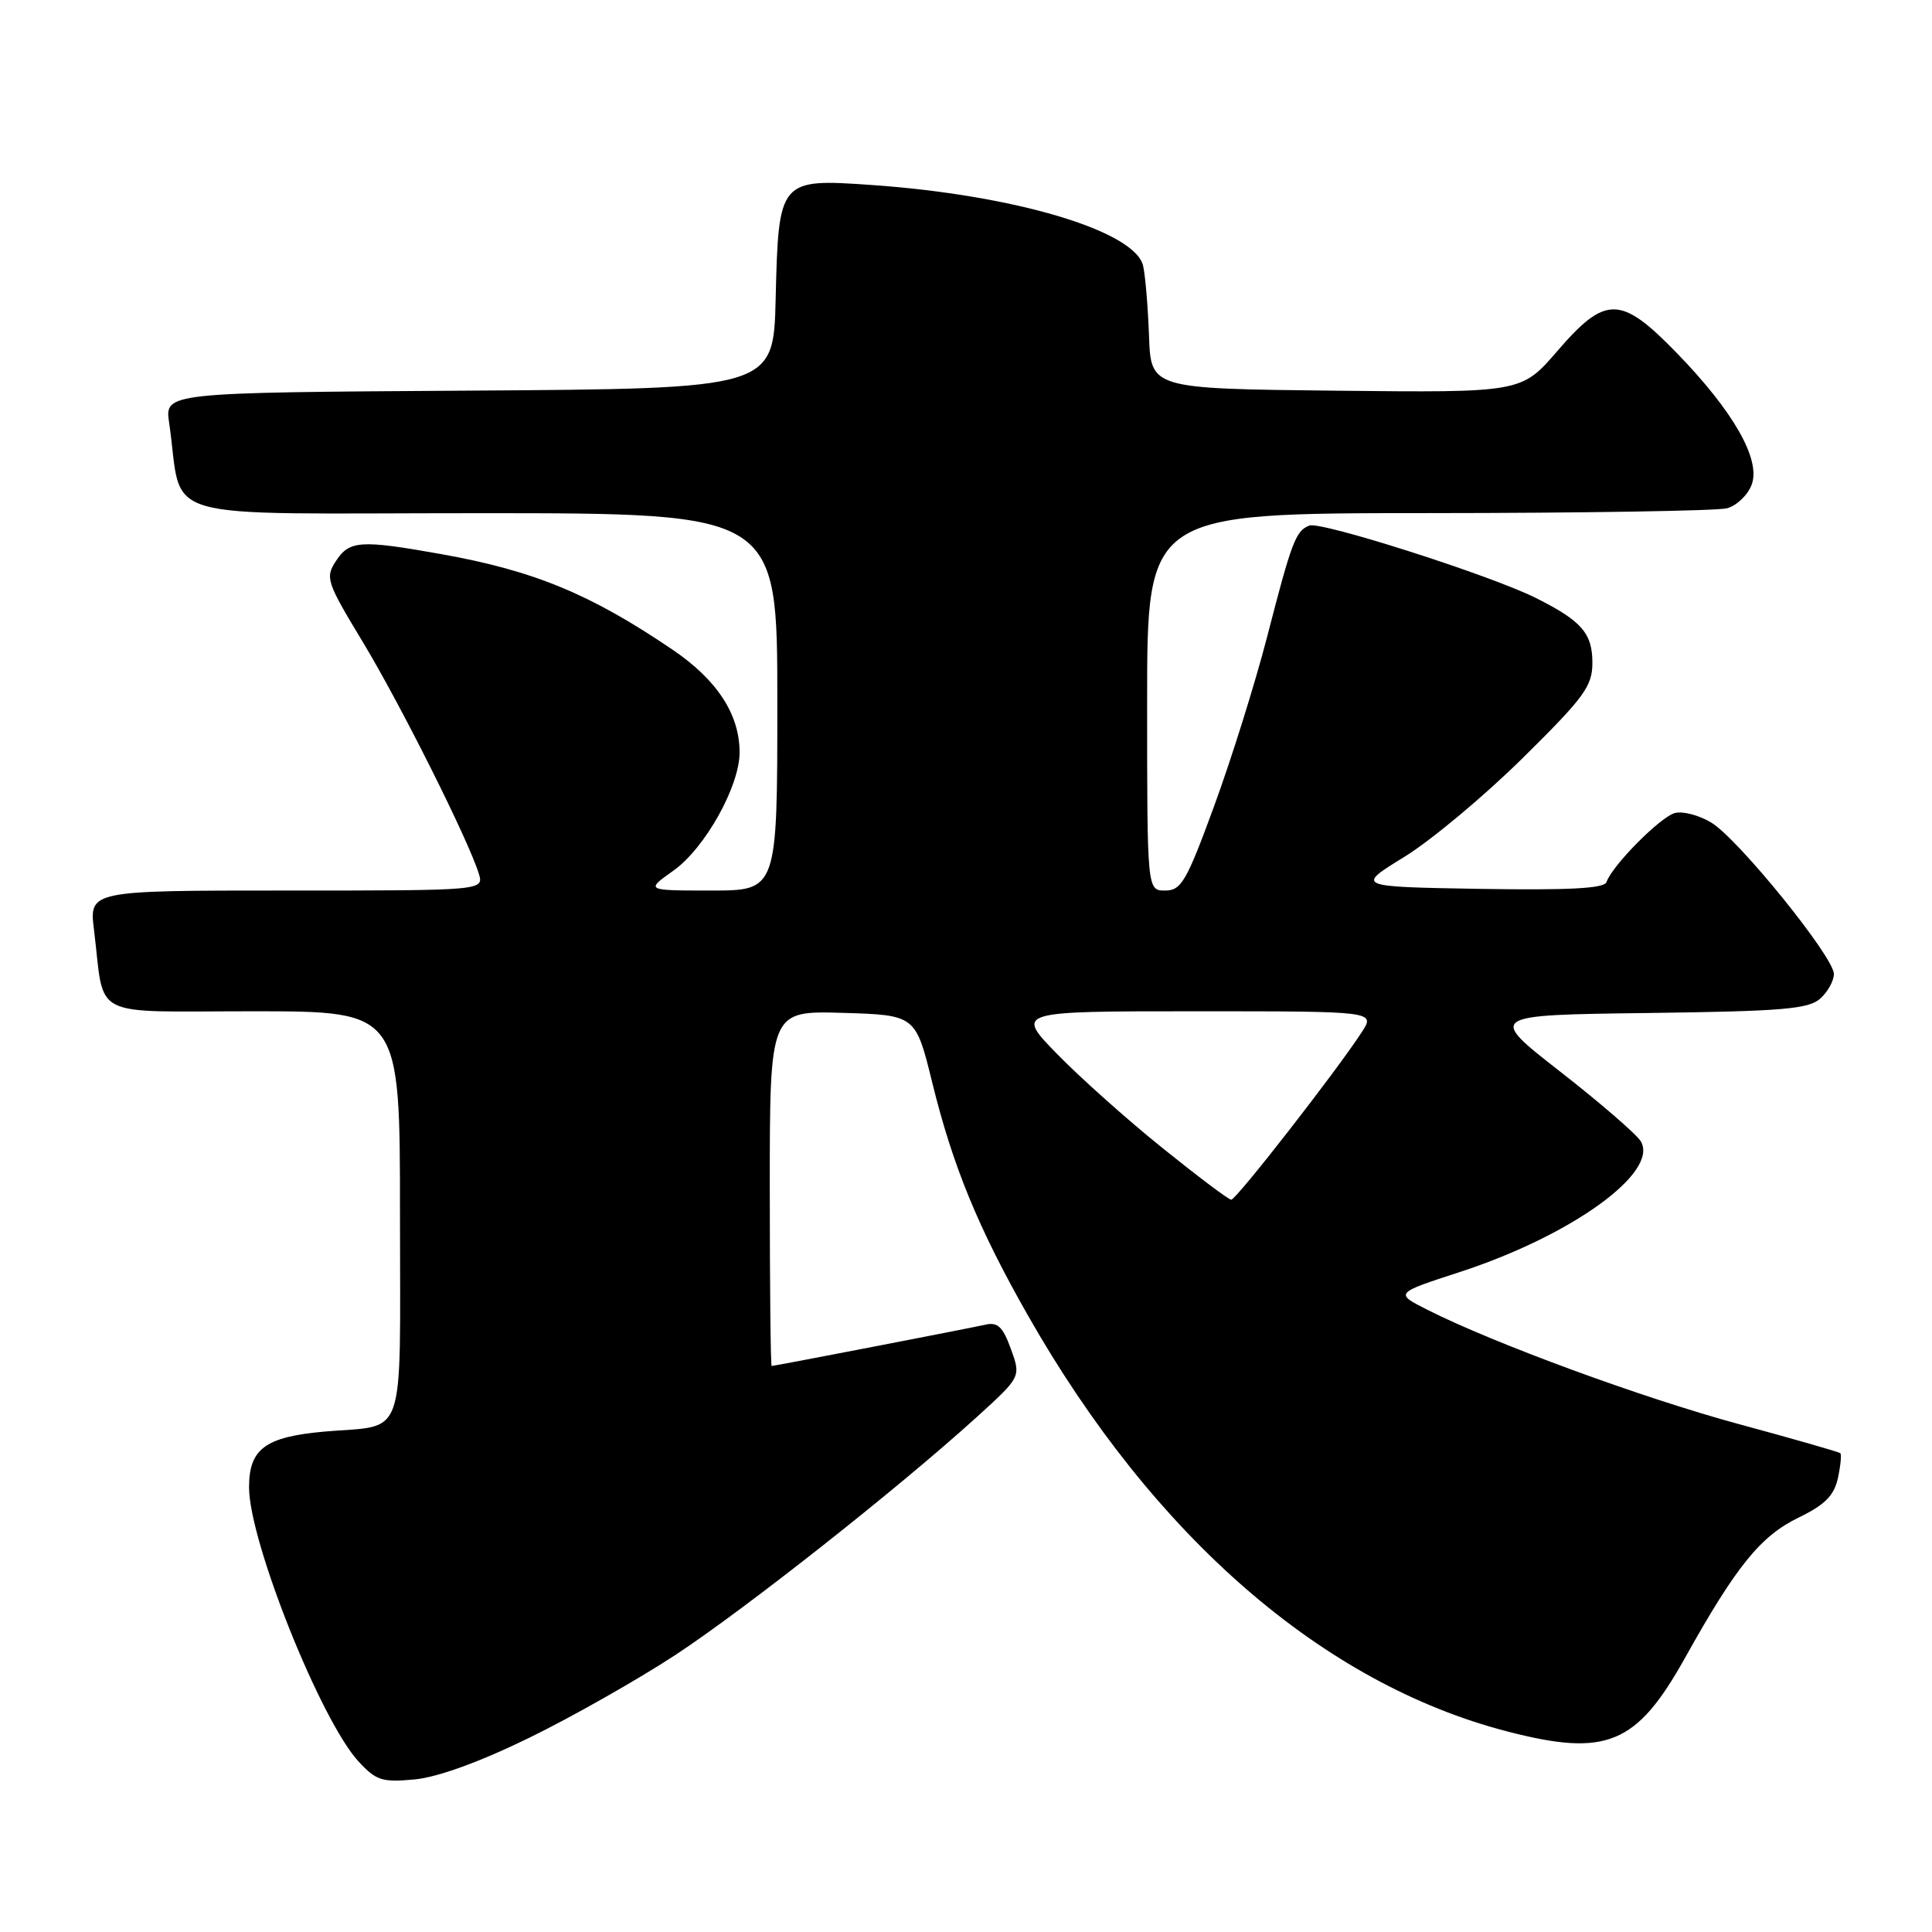 <?xml version="1.0" encoding="UTF-8" standalone="no"?>
<!DOCTYPE svg PUBLIC "-//W3C//DTD SVG 1.1//EN" "http://www.w3.org/Graphics/SVG/1.1/DTD/svg11.dtd" >
<svg xmlns="http://www.w3.org/2000/svg" xmlns:xlink="http://www.w3.org/1999/xlink" version="1.1" viewBox="0 0 256 256">
 <g >
 <path fill="currentColor"
d=" M 70.16 230.25 C 75.85 227.47 84.55 222.53 89.51 219.28 C 98.79 213.17 119.01 197.22 129.40 187.79 C 135.29 182.44 135.29 182.44 133.95 178.75 C 132.89 175.81 132.20 175.15 130.56 175.53 C 128.37 176.02 102.67 180.99 102.25 181.00 C 102.11 181.00 102.00 170.41 102.00 157.46 C 102.00 133.93 102.00 133.93 111.66 134.21 C 121.33 134.50 121.33 134.50 123.54 143.50 C 126.25 154.53 129.65 162.79 136.21 174.31 C 152.91 203.66 175.31 223.10 199.70 229.42 C 212.86 232.83 216.84 231.19 223.25 219.72 C 230.06 207.51 233.29 203.52 238.34 201.08 C 241.80 199.40 243.02 198.18 243.53 195.87 C 243.89 194.21 244.03 192.72 243.85 192.55 C 243.66 192.39 237.61 190.65 230.40 188.70 C 217.67 185.25 197.98 178.02 189.15 173.56 C 184.80 171.36 184.80 171.36 193.43 168.55 C 208.27 163.72 219.90 155.31 217.40 151.21 C 216.82 150.27 212.02 146.12 206.74 142.00 C 197.13 134.50 197.13 134.50 218.26 134.23 C 236.15 134.00 239.66 133.71 241.19 132.32 C 242.19 131.43 243.00 129.96 243.00 129.06 C 243.00 126.81 230.35 111.18 226.76 109.00 C 225.16 108.03 222.99 107.45 221.94 107.73 C 220.01 108.23 213.60 114.71 212.87 116.88 C 212.59 117.73 207.91 117.97 196.06 117.78 C 179.64 117.50 179.64 117.50 186.07 113.55 C 189.61 111.37 196.66 105.49 201.75 100.46 C 209.93 92.39 211.00 90.93 211.00 87.82 C 211.00 83.91 209.57 82.27 203.50 79.23 C 197.54 76.24 175.04 69.05 173.50 69.64 C 171.69 70.33 171.17 71.70 167.87 84.50 C 166.30 90.55 163.17 100.56 160.90 106.75 C 157.22 116.80 156.53 118.00 154.39 118.00 C 152.00 118.00 152.00 118.00 152.00 93.00 C 152.00 68.00 152.00 68.00 189.25 67.99 C 209.74 67.98 227.55 67.69 228.83 67.35 C 230.11 67.01 231.58 65.61 232.10 64.24 C 233.36 60.93 229.70 54.51 222.16 46.75 C 214.75 39.13 212.75 39.10 206.35 46.52 C 201.59 52.03 201.59 52.03 177.04 51.77 C 152.50 51.50 152.50 51.50 152.25 44.50 C 152.11 40.65 151.76 36.48 151.47 35.23 C 150.41 30.59 134.39 25.82 115.46 24.51 C 103.26 23.66 103.16 23.78 102.78 39.54 C 102.50 51.50 102.50 51.50 62.16 51.76 C 21.83 52.02 21.83 52.02 22.41 56.01 C 24.38 69.41 19.52 68.00 63.59 68.00 C 103.00 68.00 103.00 68.00 103.00 93.00 C 103.00 118.00 103.00 118.00 94.26 118.00 C 85.52 118.00 85.52 118.00 89.25 115.35 C 93.41 112.39 98.00 104.19 98.00 99.70 C 98.00 94.65 95.02 90.09 89.11 86.08 C 78.22 78.70 70.78 75.63 58.50 73.43 C 47.76 71.51 46.30 71.61 44.52 74.33 C 43.07 76.54 43.26 77.11 48.08 85.08 C 53.07 93.34 62.07 111.31 63.44 115.75 C 64.13 118.00 64.13 118.00 37.97 118.00 C 11.81 118.00 11.81 118.00 12.46 123.25 C 13.93 135.20 11.57 134.00 33.58 134.00 C 53.00 134.00 53.00 134.00 53.00 160.89 C 53.00 191.57 53.99 188.73 43.01 189.69 C 35.15 190.39 33.00 191.97 33.00 197.08 C 33.00 204.22 42.51 228.02 47.53 233.43 C 49.85 235.94 50.65 236.19 54.97 235.78 C 58.03 235.48 63.62 233.45 70.16 230.25 Z  M 154.00 152.09 C 149.32 148.33 143.04 142.71 140.03 139.62 C 134.57 134.00 134.57 134.00 158.40 134.00 C 182.23 134.00 182.23 134.00 180.45 136.75 C 177.18 141.81 163.79 159.00 163.14 158.97 C 162.79 158.96 158.68 155.86 154.00 152.09 Z "/>
</g>
</svg>